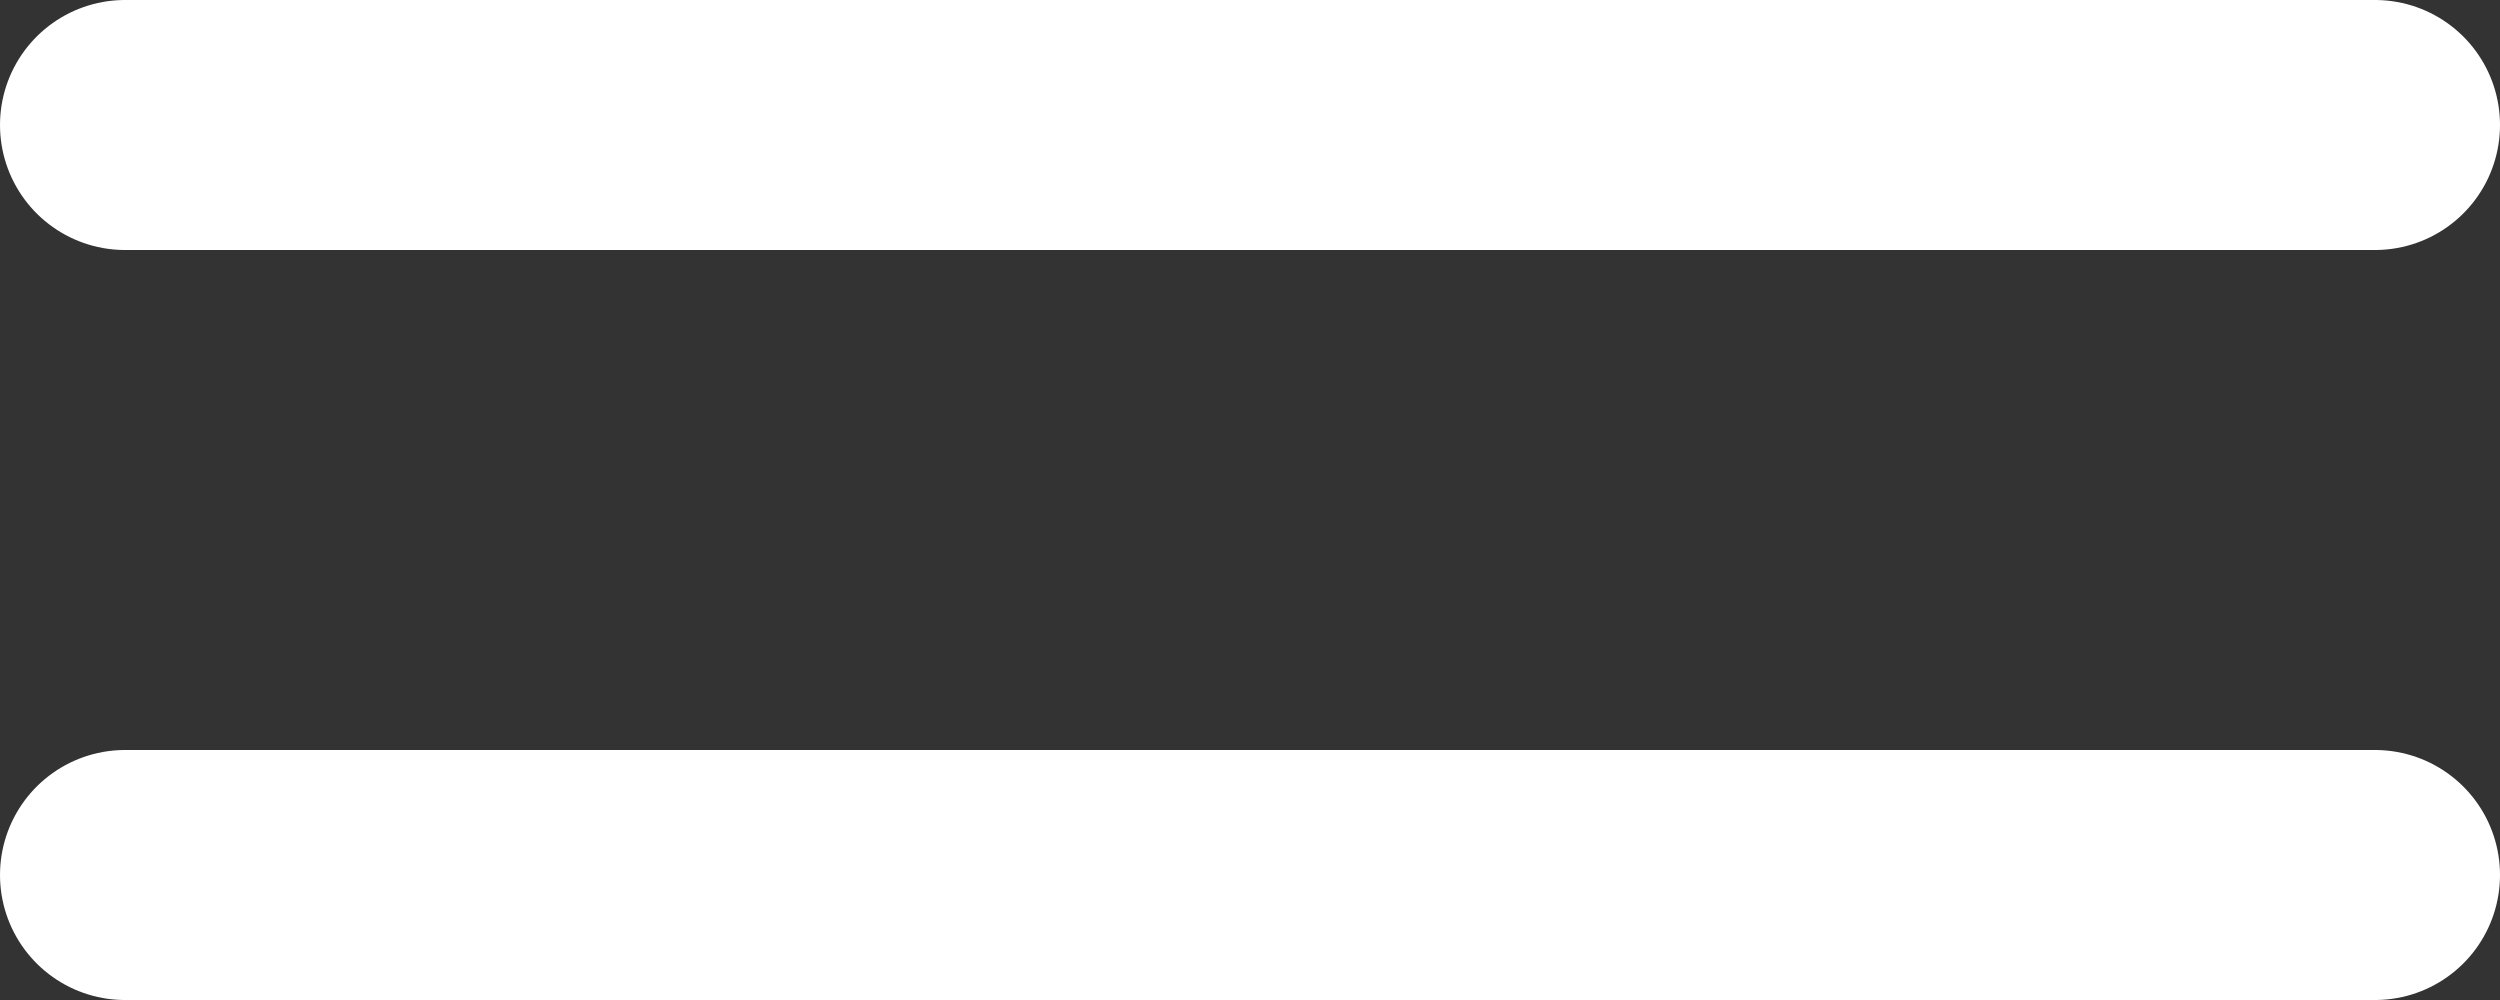 <svg width="20" height="8" viewBox="0 0 20 8" fill="none" xmlns="http://www.w3.org/2000/svg">
<rect x="0" y="0" width="20" height="8" fill="#333333" stroke="none"/>
<path d="M1 7H19M1 1H19" stroke="white" stroke-width="2" stroke-linecap="round" stroke-linejoin="round"/>
</svg>
